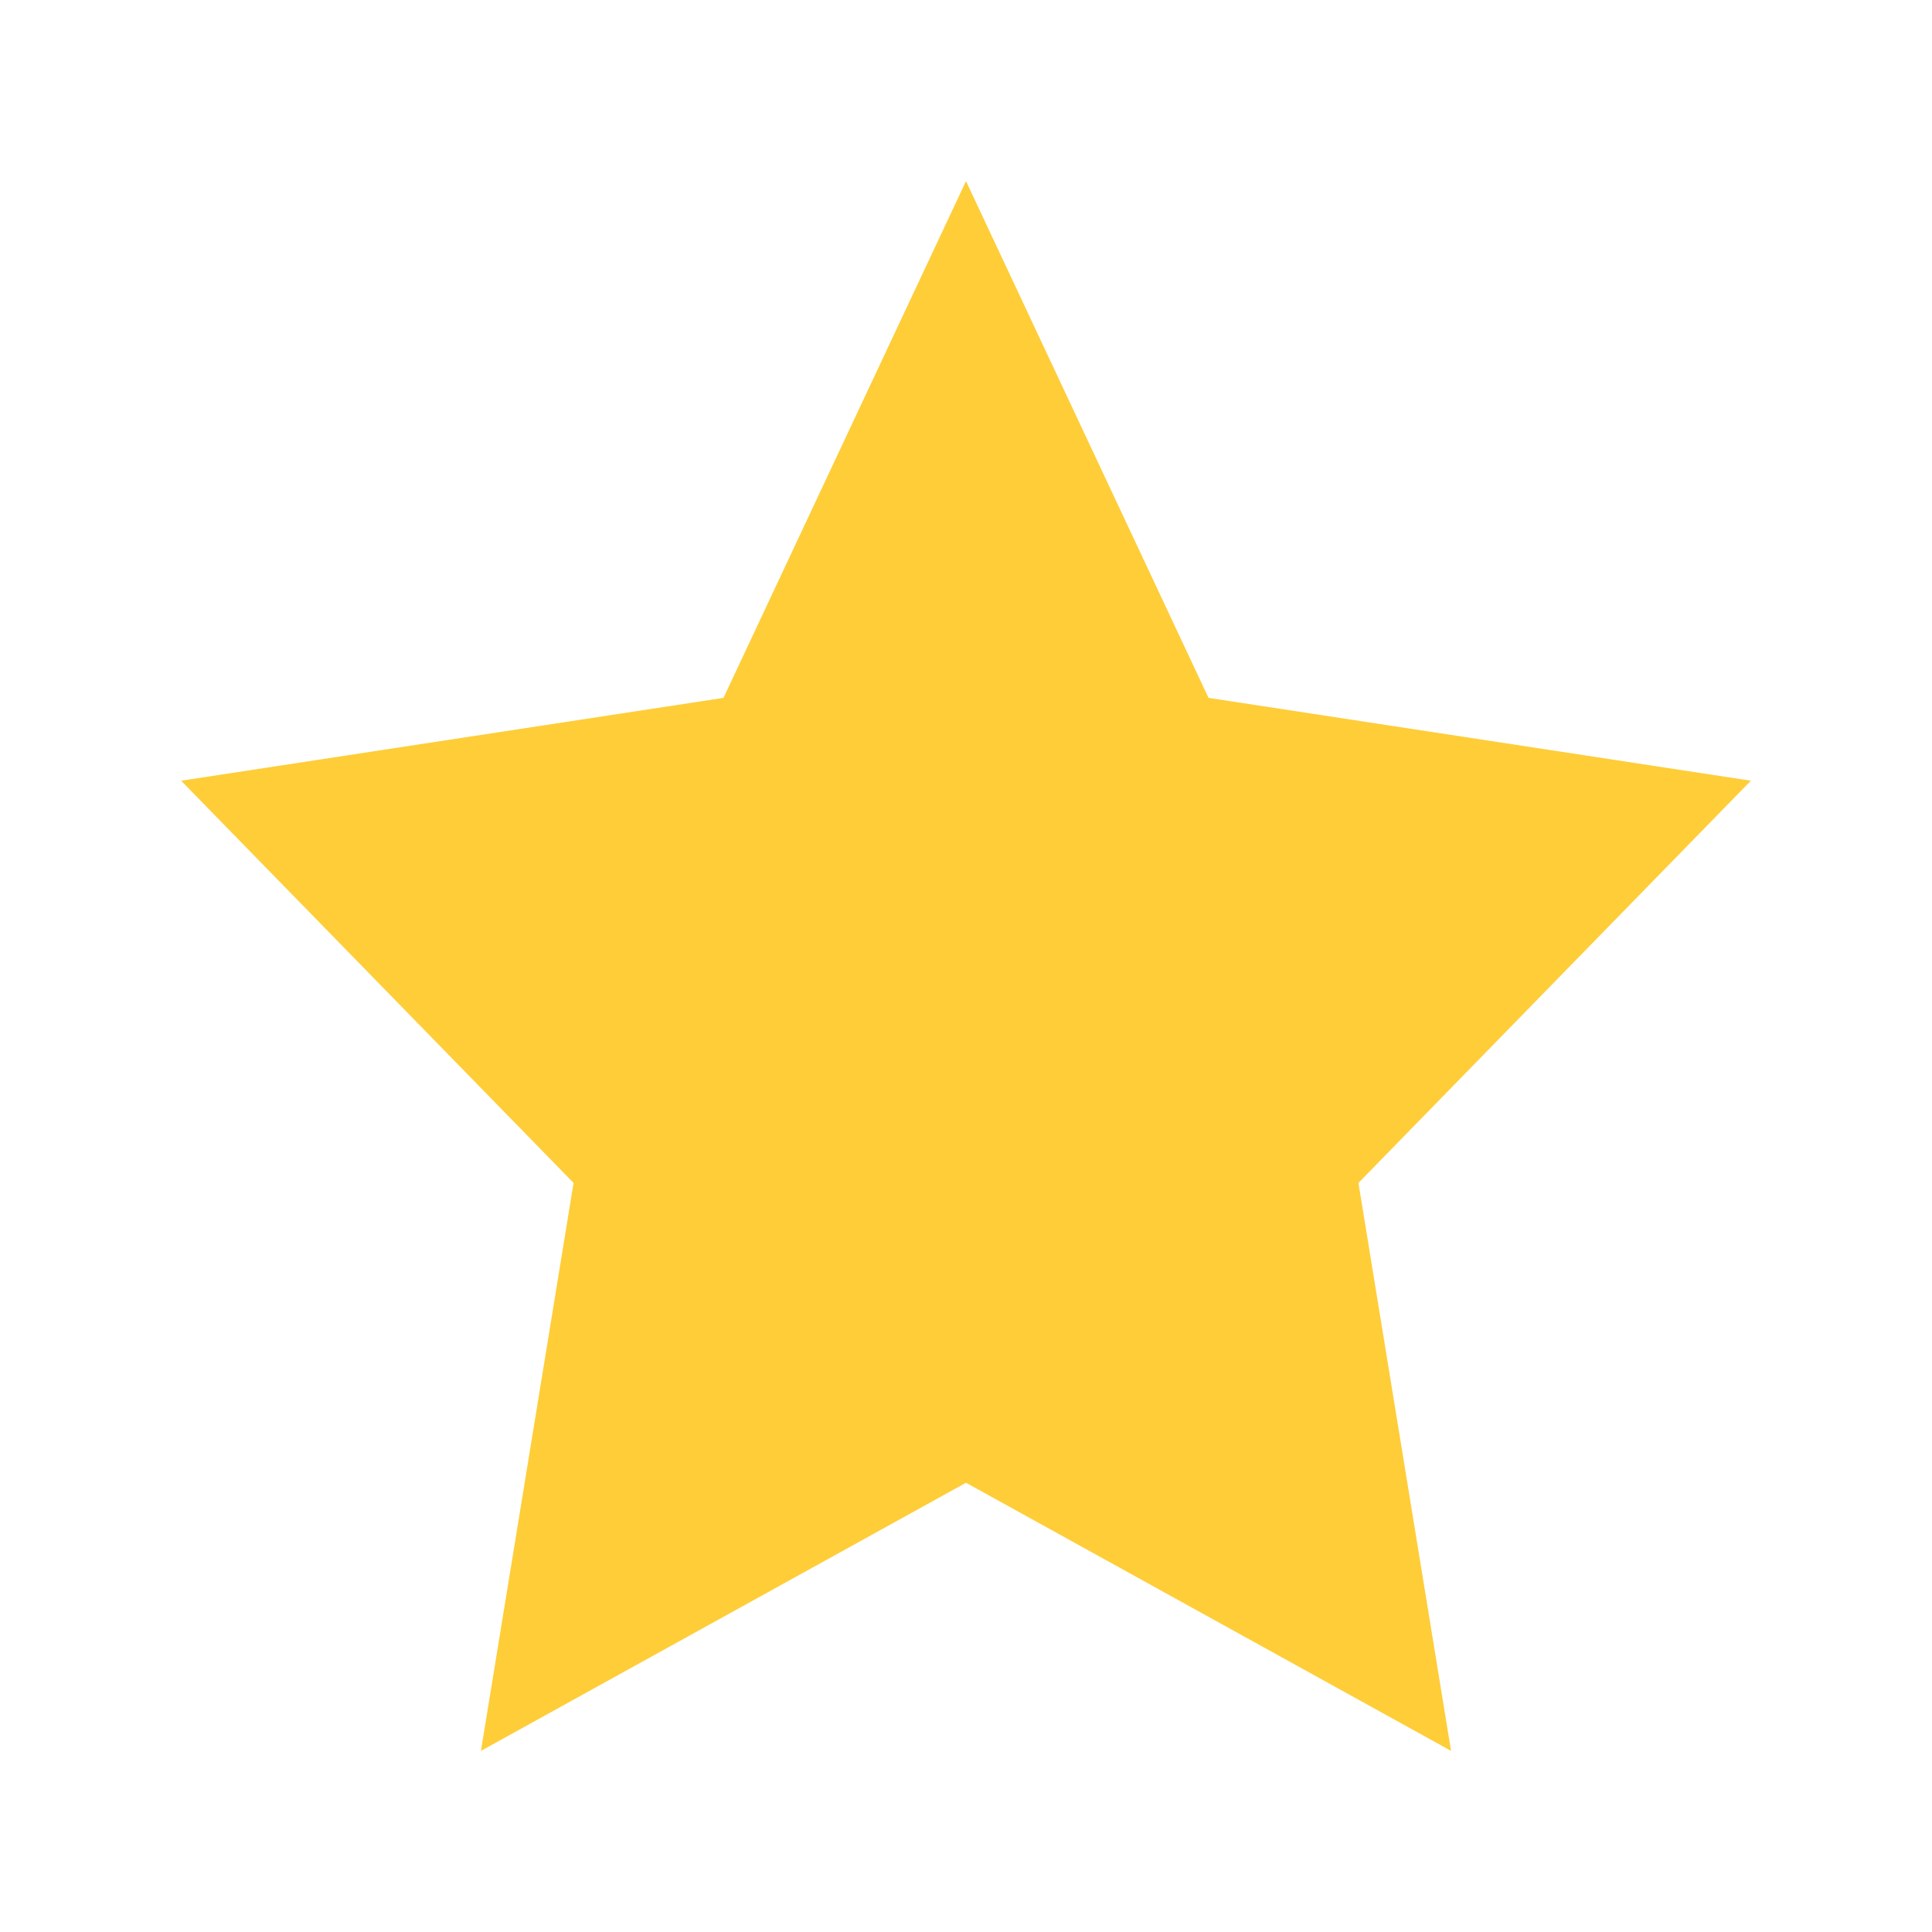 <svg width="32" height="32" version="1" xmlns="http://www.w3.org/2000/svg">
 <path d="m16 3 4.017 8.559 8.983 1.372-6.5 6.662 1.534 9.407-8.034-4.441-8.034 4.441 1.534-9.407-6.5-6.662 8.983-1.372z" fill="#fecd38"/>
</svg>
